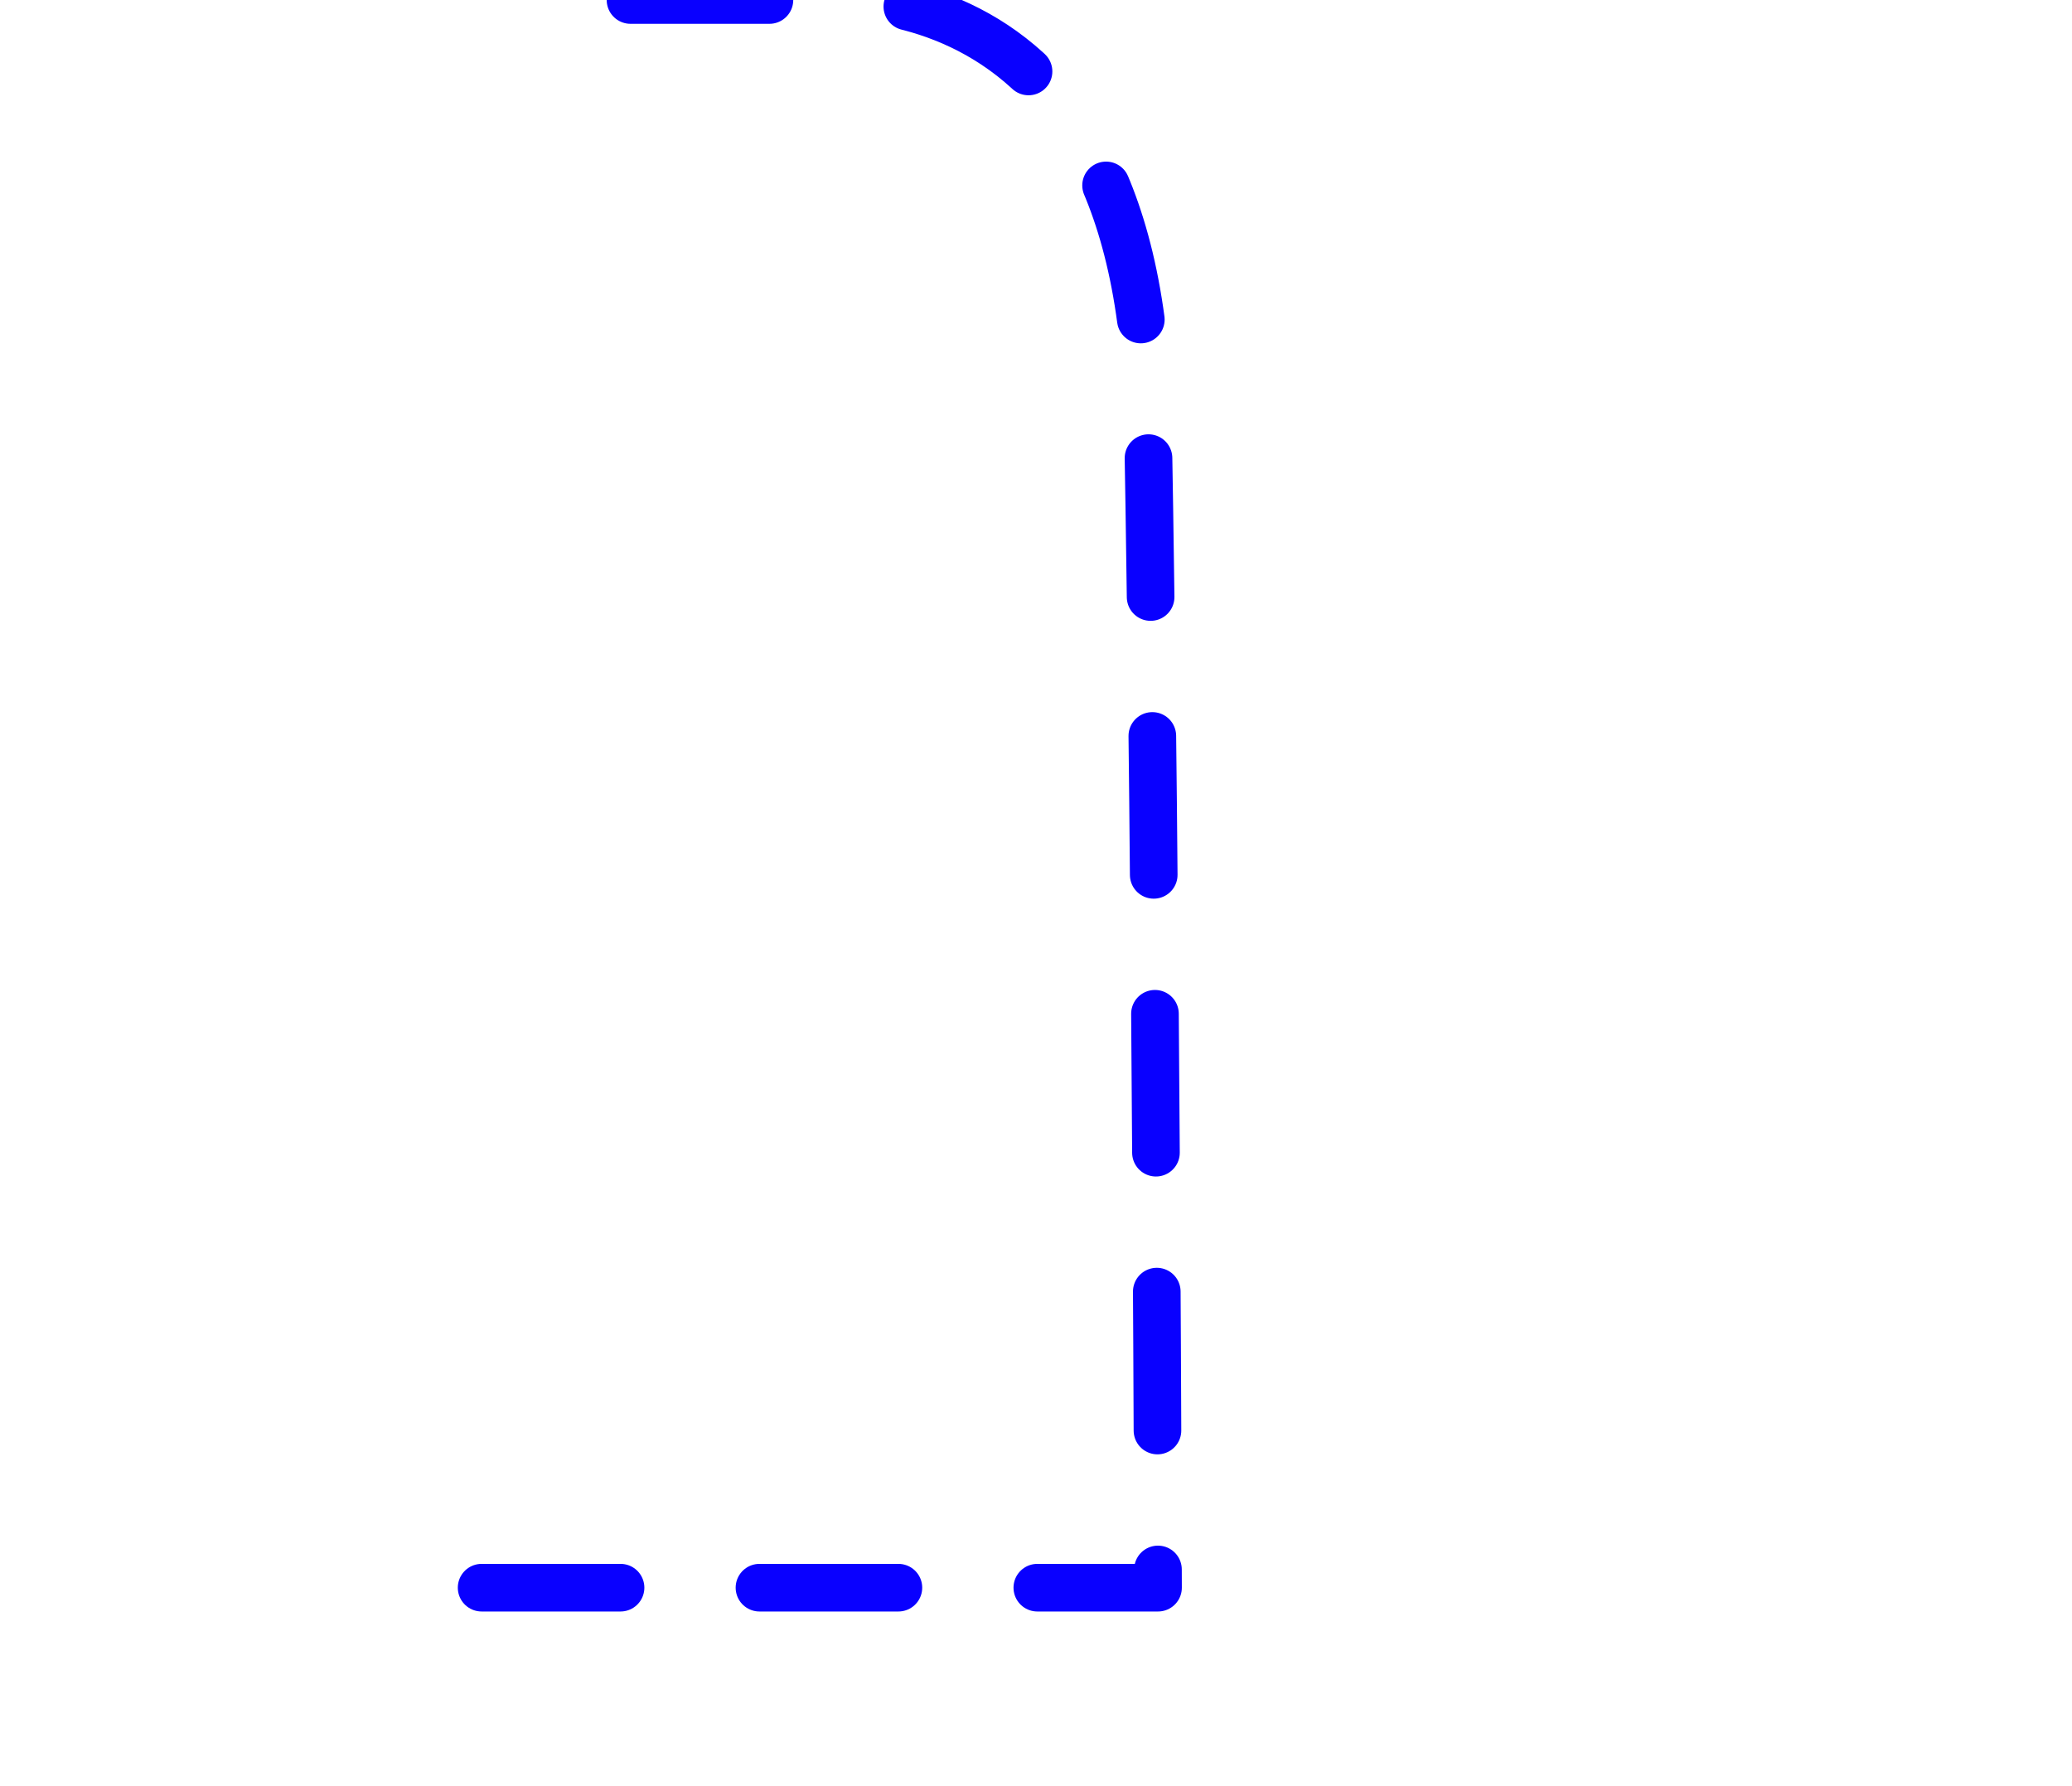 <?xml version="1.0" encoding="utf-8"?>
<svg viewBox="0 0 522 450" xmlns="http://www.w3.org/2000/svg" xmlns:bx="https://boxy-svg.com">
  <defs>
    <linearGradient id="color-0" gradientUnits="userSpaceOnUse" gradientTransform="matrix(1.107, 0, 0, 1.015, -119.683, 2.44)" bx:pinned="true">
      <title>Blue</title>
      <stop style="stop-color: rgb(9, 0, 255);"/>
    </linearGradient>
    <linearGradient x1="0" x2="0" y1="0" y2="1" id="gradient-0">
      <stop offset="0" style="stop-color: rgb(9, 0, 255);"/>
    </linearGradient>
  </defs>
  <path style="stroke: url('#gradient-0'); stroke-linecap: round; stroke-width: 12px; fill: rgba(216, 216, 216, 0); stroke-dasharray: 35; stroke-linejoin: round;" d="M 158.843 0 L 196.553 0 C 196.553 0 286.962 -17.603 289.162 104.55 C 291.362 226.703 291.742 400 291.742 400 L 97.008 400"/>
</svg>